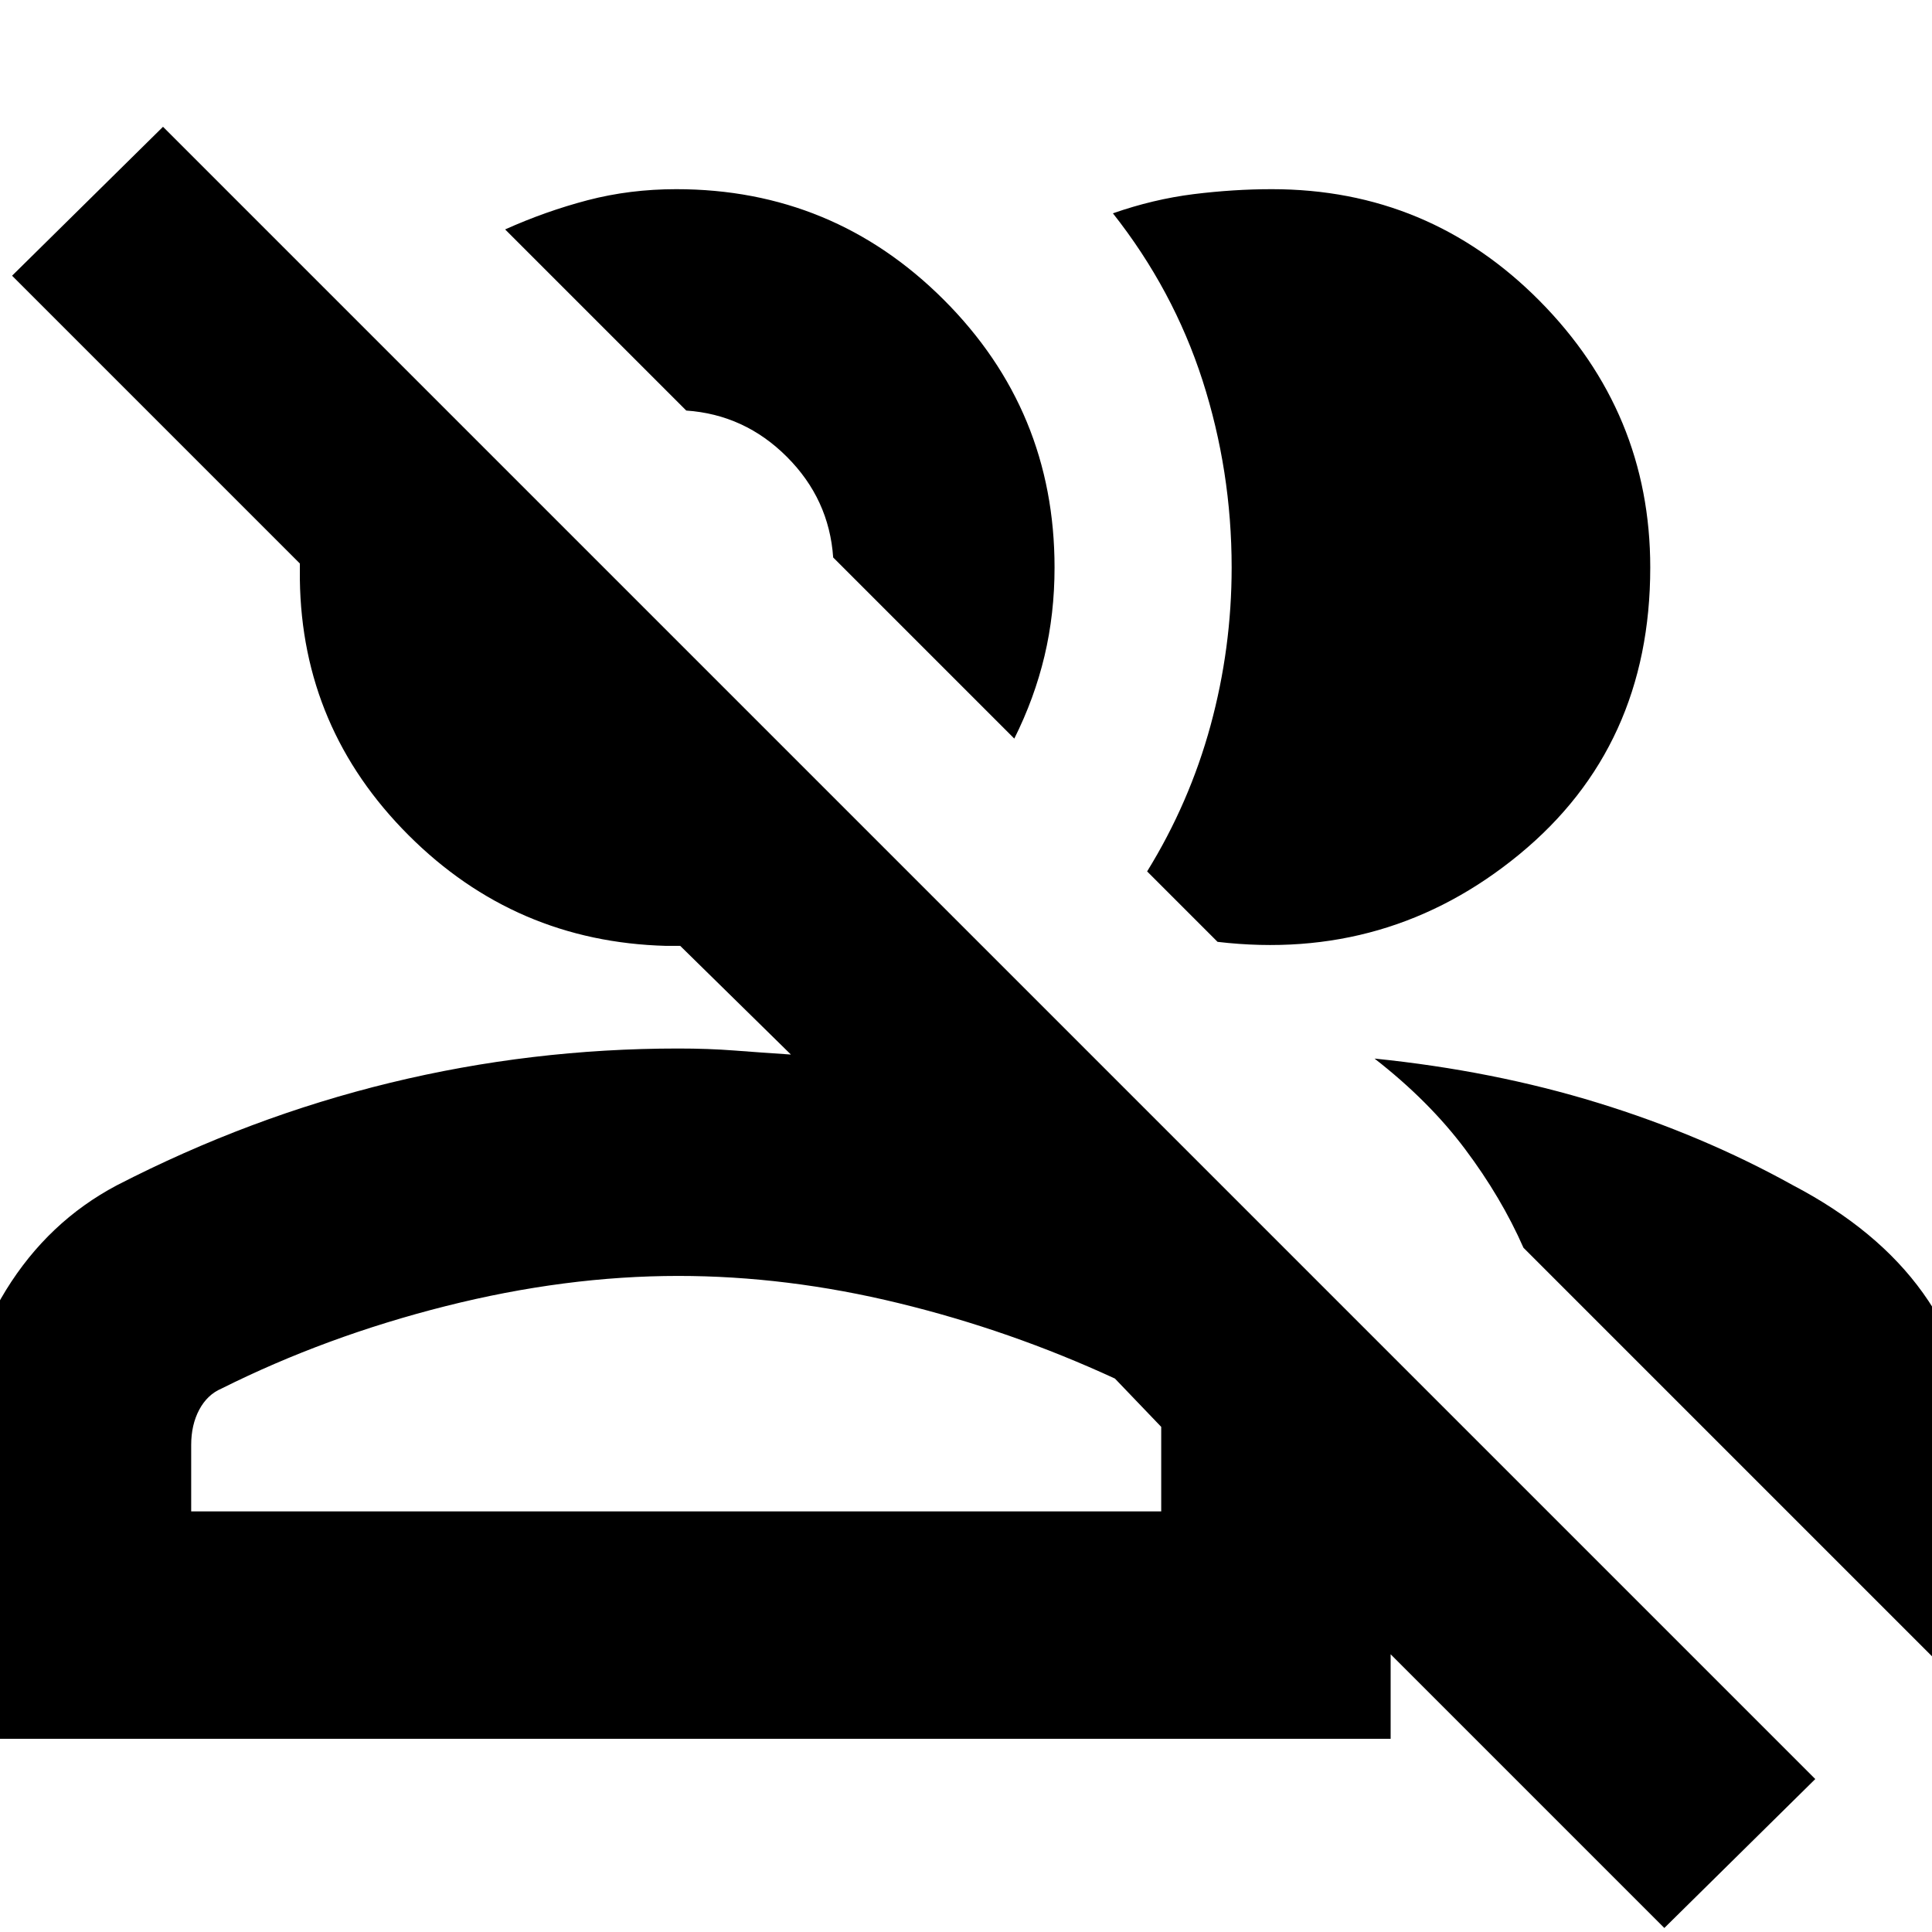 <svg xmlns="http://www.w3.org/2000/svg" height="24" width="24"><path d="M20.675 23.95 17.275 20.55V21.6H-0.45V17.925Q-0.45 16.875 0.075 16.025Q0.6 15.175 1.45 14.725Q3.1 13.875 4.85 13.45Q6.6 13.025 8.425 13.025Q8.8 13.025 9.125 13.05Q9.45 13.075 9.825 13.1L8.45 11.75Q8.4 11.75 8.363 11.75Q8.325 11.75 8.275 11.75Q6.4 11.7 5.075 10.375Q3.75 9.05 3.725 7.2Q3.725 7.15 3.725 7.087Q3.725 7.025 3.725 7L0.15 3.425L2.025 1.575L22.55 22.1ZM17.075 13.15Q18.55 13.3 19.85 13.7Q21.15 14.1 22.275 14.725Q23.325 15.275 23.888 16.062Q24.45 16.85 24.45 17.675V21.025L18.925 15.5Q18.65 14.875 18.2 14.275Q17.75 13.675 17.075 13.15ZM2.375 18.775H14.425V17.725L13.85 17.125Q12.55 16.525 11.163 16.188Q9.775 15.85 8.425 15.85Q7.025 15.85 5.537 16.225Q4.05 16.6 2.75 17.25Q2.575 17.325 2.475 17.512Q2.375 17.7 2.375 17.95ZM14.25 10.825Q14.775 9.975 15.038 9.012Q15.3 8.05 15.3 7.05Q15.3 5.85 14.938 4.725Q14.575 3.6 13.825 2.65Q14.325 2.475 14.825 2.412Q15.325 2.35 15.8 2.35Q17.75 2.35 19.125 3.737Q20.5 5.125 20.5 7.05Q20.5 9.275 18.875 10.612Q17.25 11.95 15.125 11.7ZM12.6 9.175 10.35 6.925Q10.35 6.925 10.35 6.938Q10.35 6.95 10.35 6.925Q10.3 6.2 9.775 5.675Q9.25 5.15 8.525 5.1Q8.525 5.1 8.512 5.1Q8.5 5.1 8.525 5.1L6.275 2.85Q6.775 2.625 7.3 2.487Q7.825 2.35 8.4 2.35Q10.35 2.35 11.725 3.725Q13.1 5.1 13.1 7.05Q13.1 7.625 12.975 8.15Q12.85 8.675 12.6 9.175ZM8.425 18.775Q9.925 18.775 11.425 18.775Q12.925 18.775 14.425 18.775H2.375Q2.375 18.775 2.475 18.775Q2.575 18.775 2.75 18.775Q4.05 18.775 5.537 18.775Q7.025 18.775 8.425 18.775ZM9.45 6Q9.45 6 9.45 6Q9.45 6 9.45 6Q9.45 6 9.45 6Q9.45 6 9.45 6Q9.45 6 9.45 6Q9.45 6 9.45 6Z"/></svg>